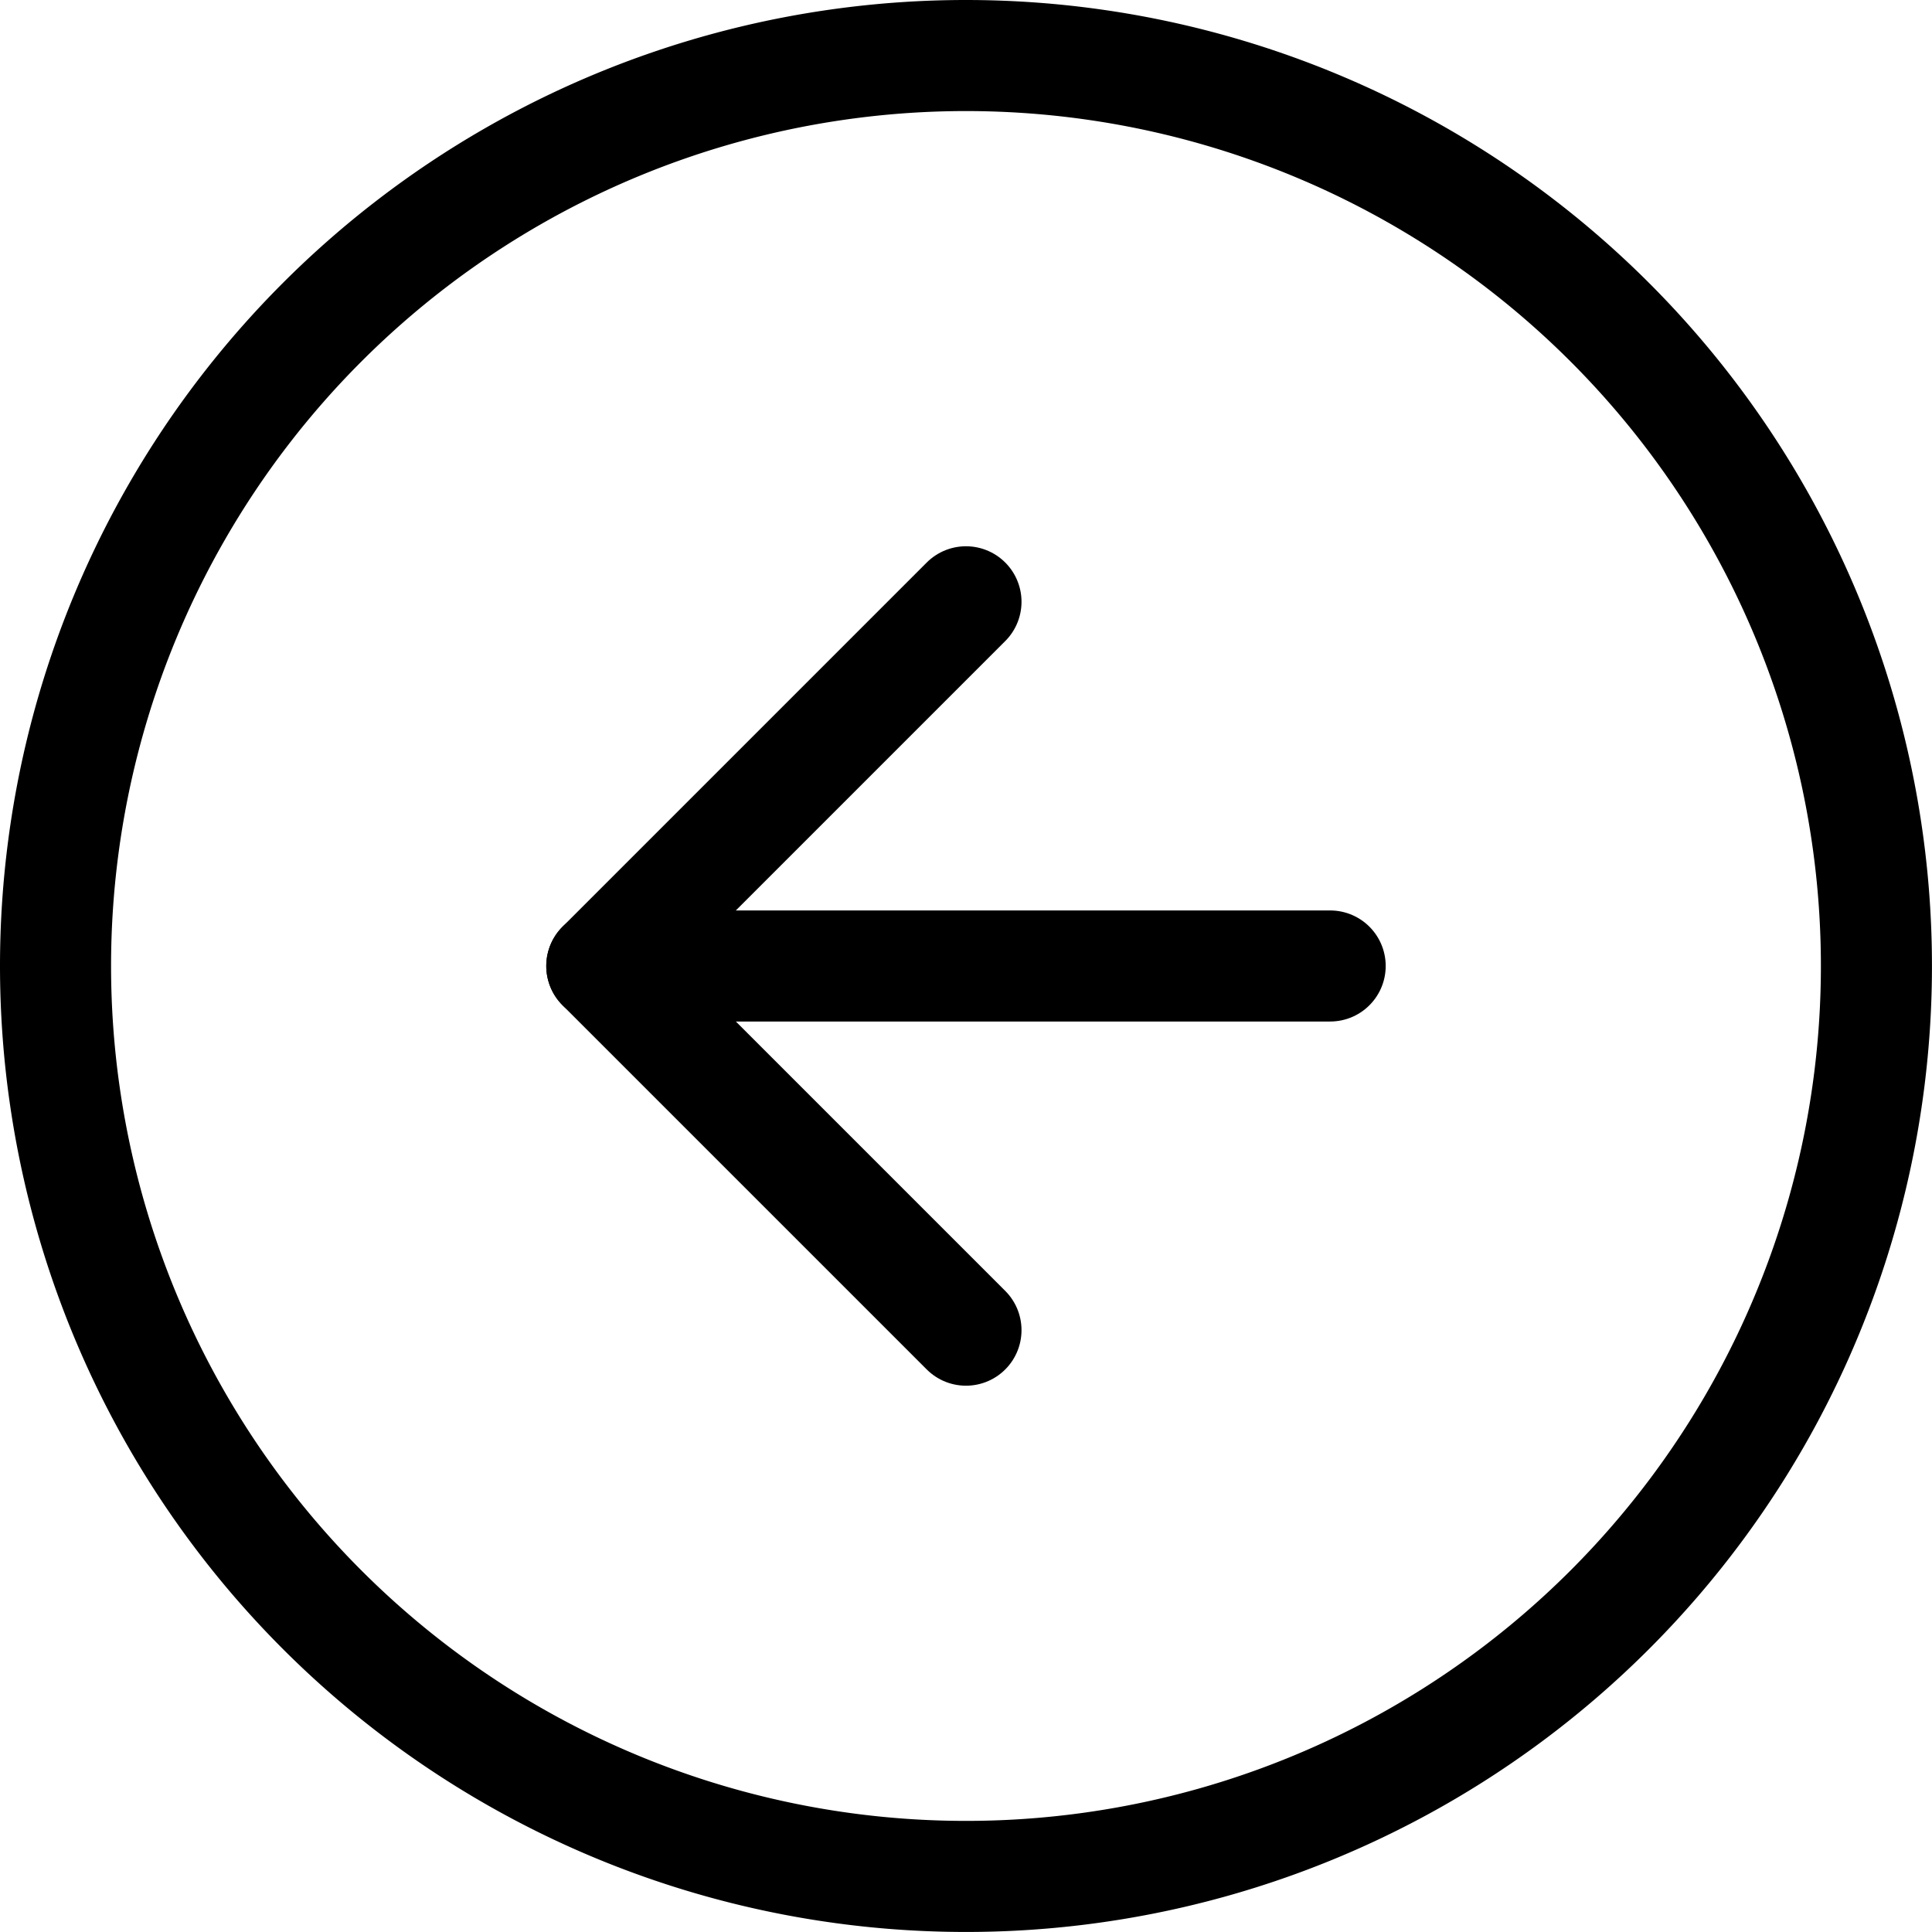 <svg xmlns="http://www.w3.org/2000/svg" width="52.185" height="52.185" viewBox="0 0 52.185 52.185">
  <g id="Icon_feather-arrow-right-circle" data-name="Icon feather-arrow-right-circle" transform="translate(1.5 1.5)">
    <path id="Path_883" data-name="Path 883" d="M3,27.592A24.592,24.592,0,1,0,27.592,3,24.592,24.592,0,0,0,3,27.592Z" transform="translate(-3 -3)" fill="none" stroke="#000" stroke-linecap="round" stroke-linejoin="round" stroke-width="3"/>
    <path id="Path_884" data-name="Path 884" d="M27.837,31.674,18,21.837,27.837,12" transform="translate(-3.245 2.755)" fill="none" stroke="#000" stroke-linecap="round" stroke-linejoin="round" stroke-width="3"/>
    <path id="Path_885" data-name="Path 885" d="M31.674,18H12" transform="translate(2.755 6.592)" fill="none" stroke="#000" stroke-linecap="round" stroke-linejoin="round" stroke-width="3"/>
  </g>
</svg>
